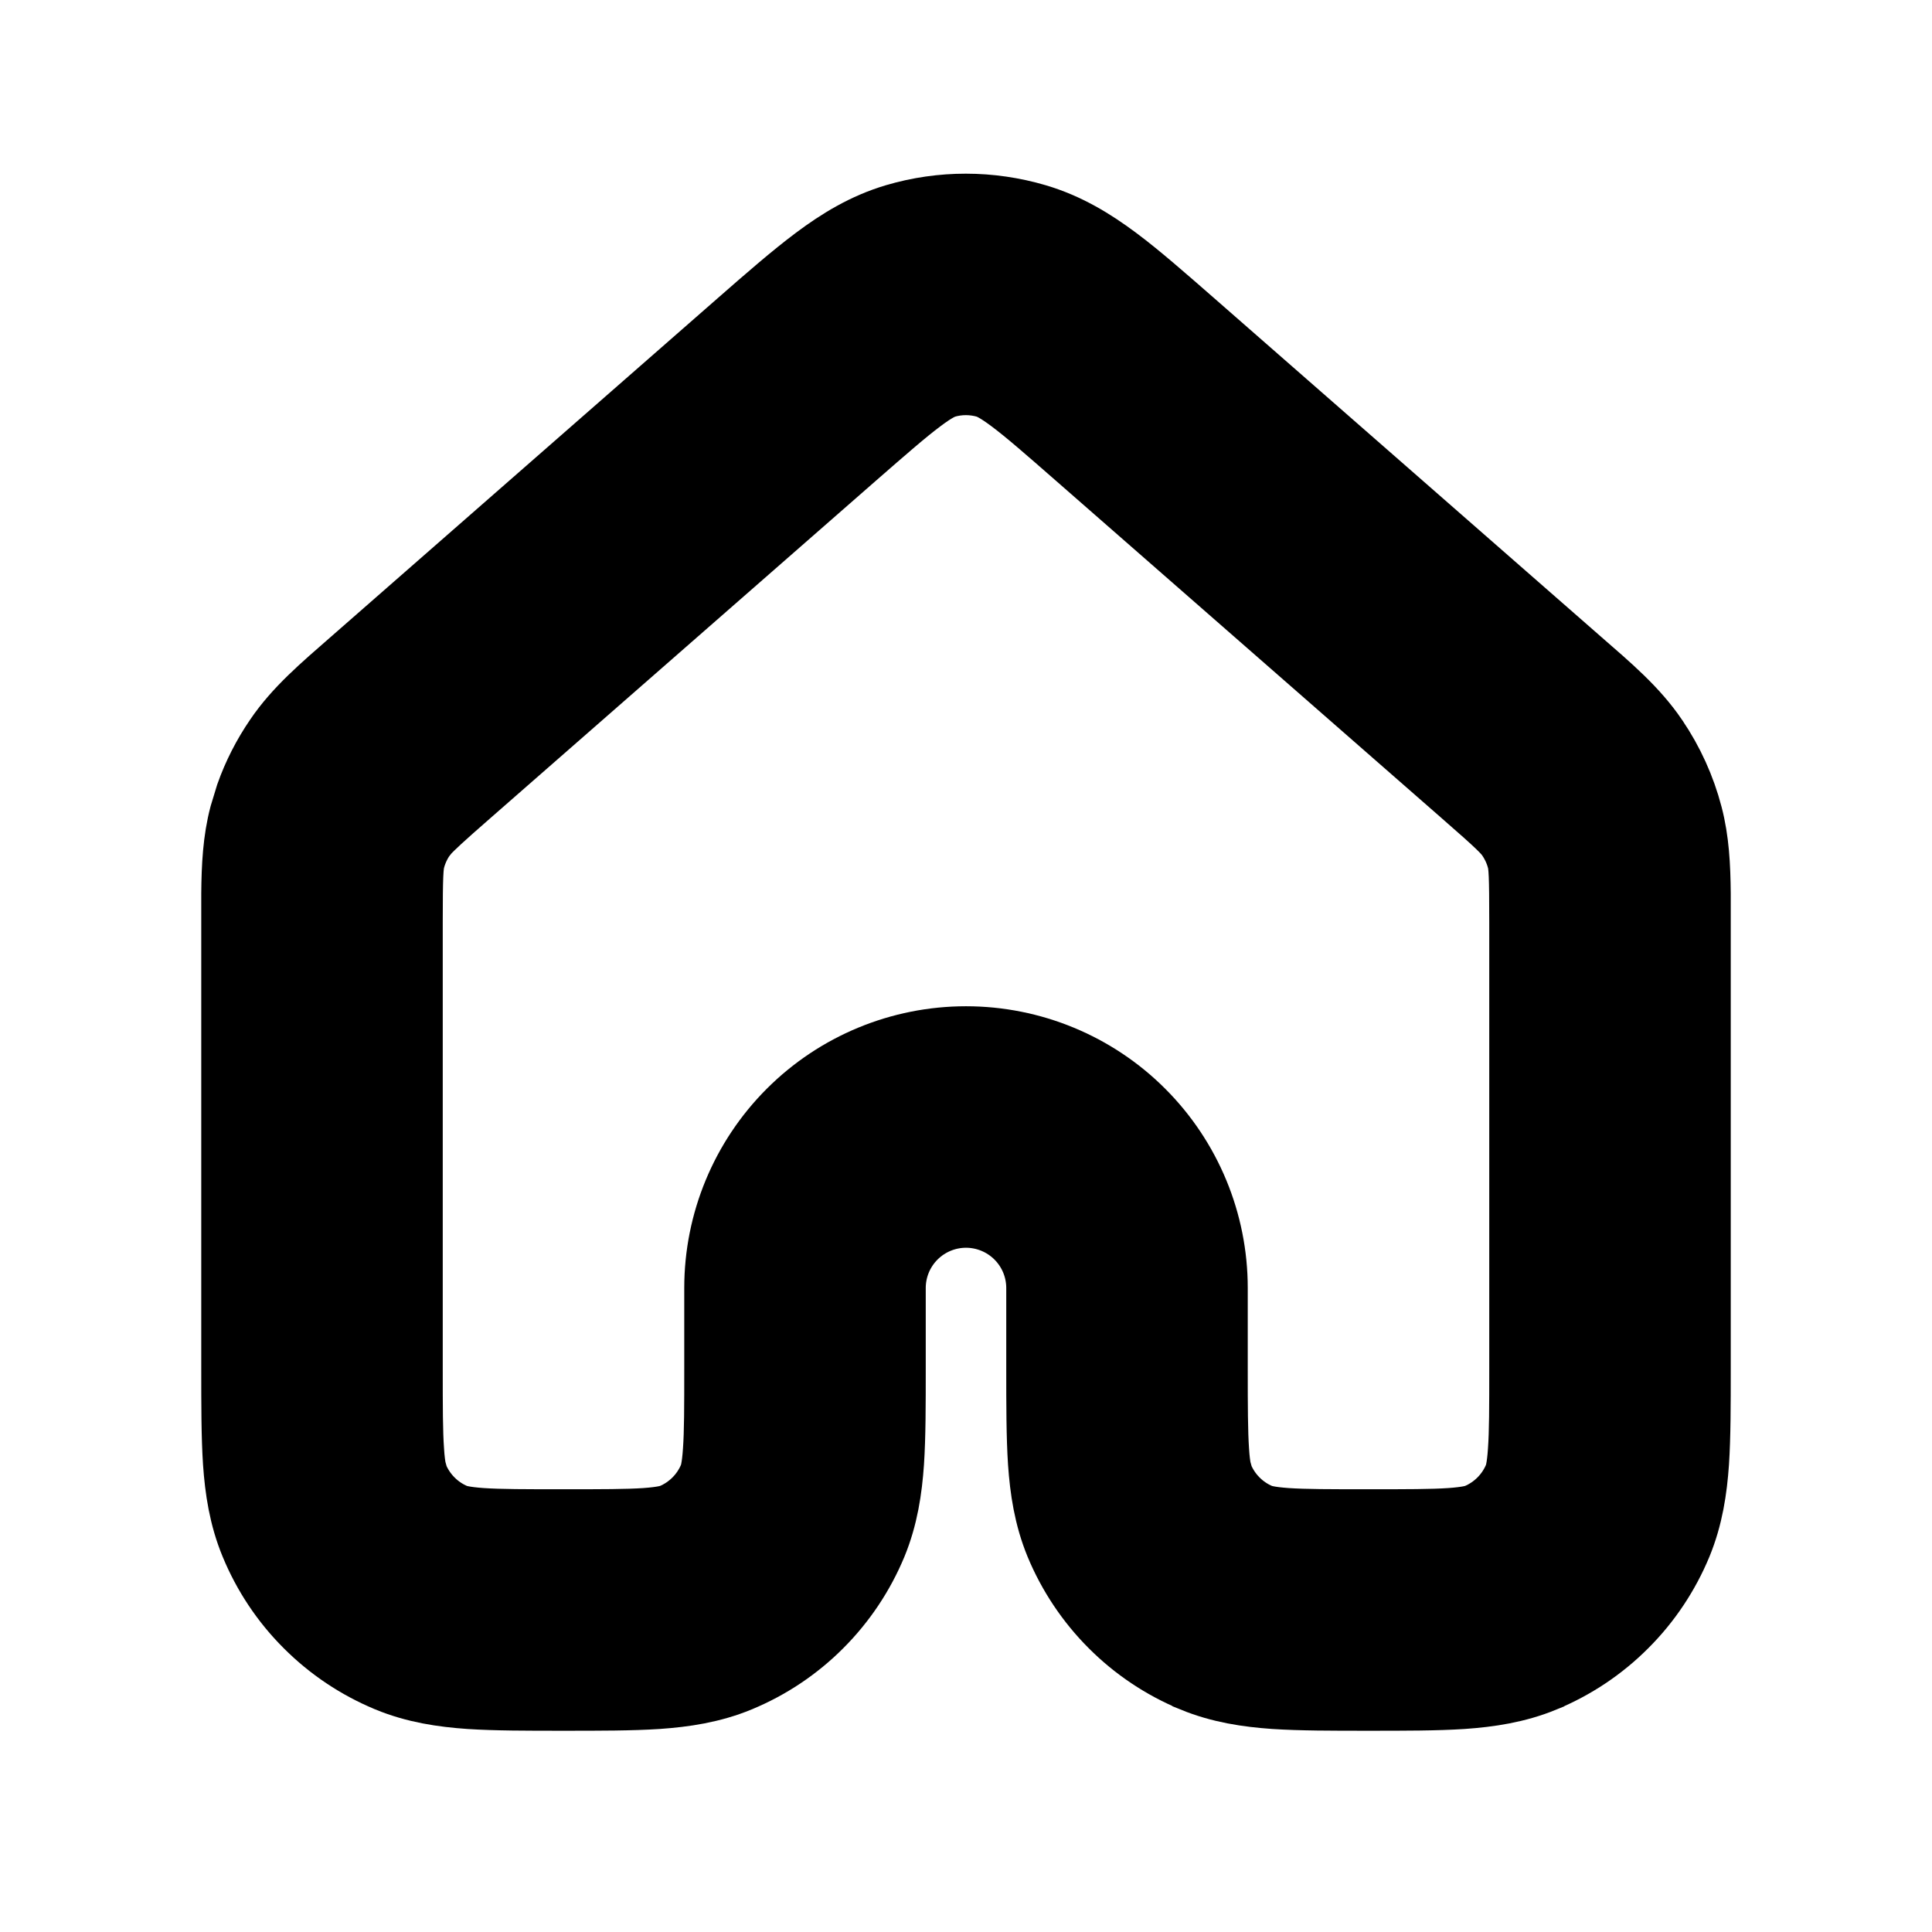 <svg viewBox="0 0 24 24" fill="none" xmlns="http://www.w3.org/2000/svg">
<path d="M19 11.452C19 10.866 18.993 10.75 18.968 10.655C18.939 10.545 18.891 10.441 18.827 10.347C18.771 10.264 18.684 10.176 18.25 9.798L18.248 9.796L13.448 5.597C13.064 5.261 12.817 5.045 12.616 4.895C12.425 4.752 12.335 4.715 12.284 4.699L12.282 4.698C12.098 4.644 11.902 4.643 11.716 4.698L11.715 4.699C11.664 4.715 11.574 4.751 11.384 4.894C11.183 5.044 10.937 5.259 10.552 5.595L5.752 9.796C5.42 10.086 5.292 10.205 5.225 10.28L5.173 10.346C5.109 10.44 5.061 10.545 5.032 10.655C5.008 10.75 5 10.866 5 11.452V17C5 17.48 5 17.79 5.017 18.026C5.024 18.141 5.035 18.219 5.046 18.275L5.076 18.382C5.126 18.503 5.2 18.614 5.293 18.707C5.386 18.8 5.496 18.874 5.617 18.924C5.66 18.941 5.746 18.968 5.974 18.984C6.211 19 6.52 19 7 19C7.48 19 7.789 19 8.026 18.984C8.252 18.968 8.34 18.941 8.383 18.924C8.504 18.874 8.614 18.8 8.707 18.707C8.8 18.614 8.874 18.503 8.924 18.382C8.941 18.341 8.968 18.254 8.983 18.026C9 17.79 9 17.48 9 17V16C9 15.204 9.316 14.441 9.879 13.878C10.441 13.316 11.204 13 12 13C12.796 13 13.559 13.316 14.121 13.878C14.684 14.441 15 15.204 15 16V17C15 17.48 15.001 17.79 15.017 18.026C15.024 18.141 15.035 18.219 15.046 18.275L15.076 18.382C15.126 18.503 15.2 18.614 15.293 18.707C15.386 18.8 15.496 18.874 15.617 18.924C15.66 18.941 15.746 18.968 15.974 18.984C16.211 19 16.52 19 17 19C17.48 19 17.789 19 18.026 18.984C18.252 18.968 18.34 18.941 18.383 18.924C18.504 18.874 18.614 18.8 18.707 18.707C18.8 18.614 18.874 18.503 18.924 18.382C18.941 18.341 18.968 18.254 18.983 18.026C19 17.79 19 17.48 19 17V11.452ZM21 17C21 17.452 21 17.842 20.979 18.162C20.956 18.492 20.907 18.821 20.773 19.147C20.622 19.511 20.401 19.843 20.122 20.121C19.844 20.4 19.513 20.621 19.149 20.772L19.148 20.773C18.822 20.907 18.492 20.956 18.162 20.979C17.841 21 17.452 21 17 21C16.548 21 16.159 21 15.838 20.979C15.508 20.956 15.178 20.907 14.852 20.773L14.851 20.772C14.487 20.621 14.156 20.4 13.878 20.121C13.6 19.843 13.378 19.511 13.227 19.147C13.093 18.821 13.044 18.492 13.021 18.162C13 17.842 13 17.452 13 17V16C13 15.735 12.895 15.481 12.707 15.293C12.52 15.106 12.265 15 12 15C11.735 15 11.48 15.106 11.293 15.293C11.105 15.481 11 15.735 11 16V17C11 17.452 11 17.842 10.979 18.162C10.956 18.492 10.907 18.821 10.773 19.147C10.622 19.511 10.4 19.843 10.122 20.121C9.844 20.4 9.513 20.621 9.149 20.772L9.147 20.773C8.822 20.907 8.492 20.956 8.162 20.979C7.841 21 7.452 21 7 21C6.548 21 6.159 21 5.838 20.979C5.508 20.956 5.178 20.907 4.853 20.773L4.851 20.772C4.487 20.621 4.156 20.4 3.878 20.121C3.599 19.843 3.378 19.511 3.228 19.147C3.093 18.821 3.044 18.492 3.021 18.162C3 17.842 3 17.452 3 17V11.102C3.003 10.762 3.019 10.45 3.098 10.149L3.173 9.903C3.258 9.663 3.375 9.434 3.52 9.222C3.752 8.879 4.072 8.608 4.435 8.291L9.235 4.089C9.596 3.773 9.91 3.499 10.187 3.292C10.473 3.078 10.78 2.889 11.148 2.78C11.704 2.616 12.294 2.617 12.85 2.781C13.219 2.89 13.526 3.078 13.813 3.292C14.091 3.499 14.404 3.775 14.766 4.091L19.565 8.291C19.934 8.612 20.248 8.879 20.481 9.222L20.482 9.224C20.674 9.506 20.816 9.819 20.902 10.149C20.981 10.45 20.997 10.762 21 11.102V17Z" fill="currentColor" stroke="currentColor"/>
</svg>
